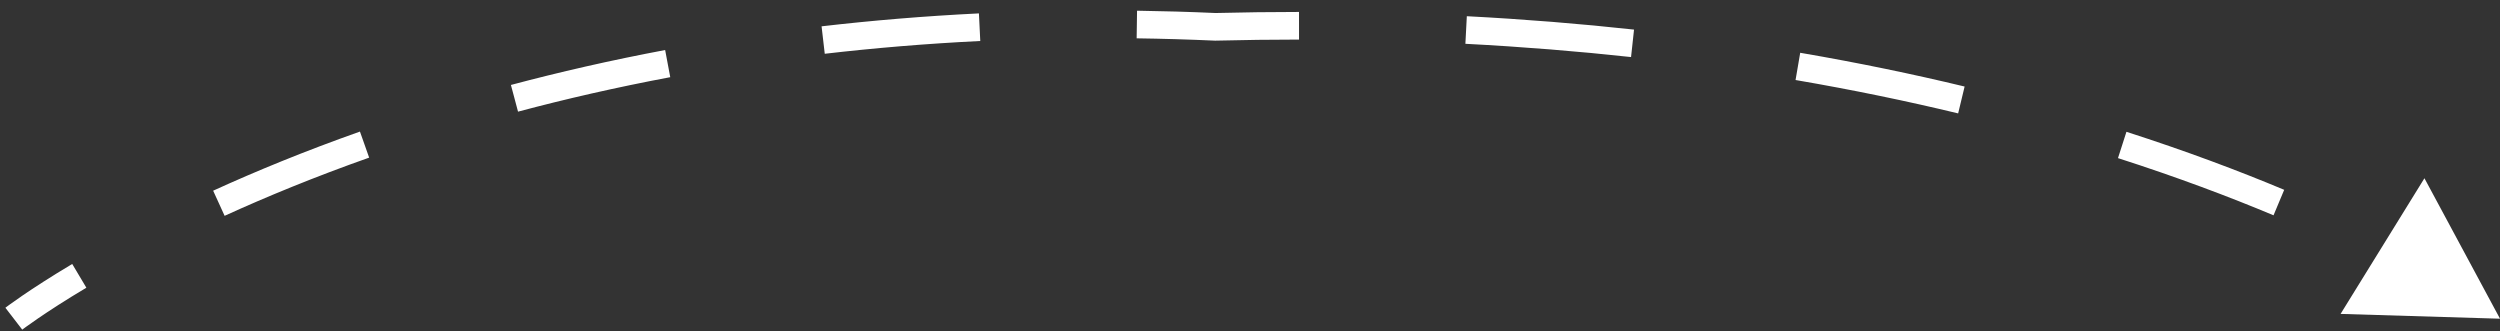<svg width="181" height="24" viewBox="0 0 181 24" fill="none" xmlns="http://www.w3.org/2000/svg">
<rect x="0" y="0" width="181" height="24" fill="#333333" stroke="none"/>
<path d="M181 23.074L175.529 12.905L169.458 22.727L181 23.074ZM88 1.943L87.955 2.942L87.99 2.943L88.025 2.942L88 1.943ZM1 23.074C1.61 23.866 1.61 23.866 1.61 23.866C1.61 23.866 1.609 23.866 1.609 23.866C1.609 23.867 1.609 23.867 1.609 23.867C1.609 23.867 1.609 23.867 1.61 23.866C1.61 23.866 1.611 23.866 1.612 23.865C1.614 23.863 1.618 23.86 1.623 23.856C1.634 23.848 1.651 23.835 1.674 23.818C1.72 23.783 1.791 23.731 1.887 23.661C2.079 23.522 2.369 23.315 2.757 23.05C3.534 22.519 4.702 21.754 6.253 20.83L5.741 19.971L5.229 19.112C3.641 20.059 2.438 20.846 1.629 21.398C1.224 21.675 0.918 21.893 0.711 22.043C0.608 22.118 0.53 22.176 0.476 22.216C0.449 22.236 0.429 22.252 0.414 22.263C0.407 22.268 0.402 22.272 0.398 22.276C0.396 22.277 0.394 22.278 0.393 22.279C0.392 22.28 0.392 22.28 0.391 22.28C0.391 22.28 0.391 22.281 0.391 22.281C0.391 22.281 0.39 22.281 0.39 22.281C0.39 22.281 0.39 22.281 1 23.074ZM15.847 14.716L16.262 15.626C19.294 14.243 22.786 12.805 26.727 11.412L26.394 10.469L26.06 9.526C22.062 10.94 18.515 12.4 15.432 13.807L15.847 14.716ZM37.248 7.117L37.505 8.084C40.943 7.168 44.618 6.323 48.526 5.588L48.341 4.605L48.157 3.622C44.198 4.367 40.475 5.223 36.99 6.151L37.248 7.117ZM59.597 2.9L59.712 3.893C63.308 3.476 67.062 3.16 70.972 2.968L70.923 1.969L70.874 0.97C66.919 1.164 63.121 1.484 59.482 1.906L59.597 2.9ZM82.308 1.775L82.293 2.775C84.151 2.801 86.038 2.856 87.955 2.942L88 1.943L88.045 0.944C86.107 0.857 84.199 0.802 82.322 0.775L82.308 1.775ZM88 1.943L88.025 2.942C90.067 2.891 92.075 2.866 94.049 2.865L94.049 1.865L94.048 0.865C92.058 0.866 90.033 0.891 87.975 0.943L88 1.943ZM106.146 2.173L106.094 3.171C110.269 3.389 114.267 3.715 118.088 4.131L118.196 3.137L118.304 2.143C114.446 1.723 110.411 1.393 106.198 1.174L106.146 2.173ZM130.167 4.807L129.998 5.793C134.184 6.51 138.108 7.327 141.77 8.21L142.004 7.237L142.238 6.265C138.534 5.373 134.566 4.546 130.335 3.821L130.167 4.807ZM153.648 10.495L153.342 11.447C157.601 12.815 161.354 14.227 164.604 15.588L164.99 14.665L165.376 13.743C162.075 12.361 158.268 10.929 153.954 9.543L153.648 10.495Z" fill="white"/>
</svg>
